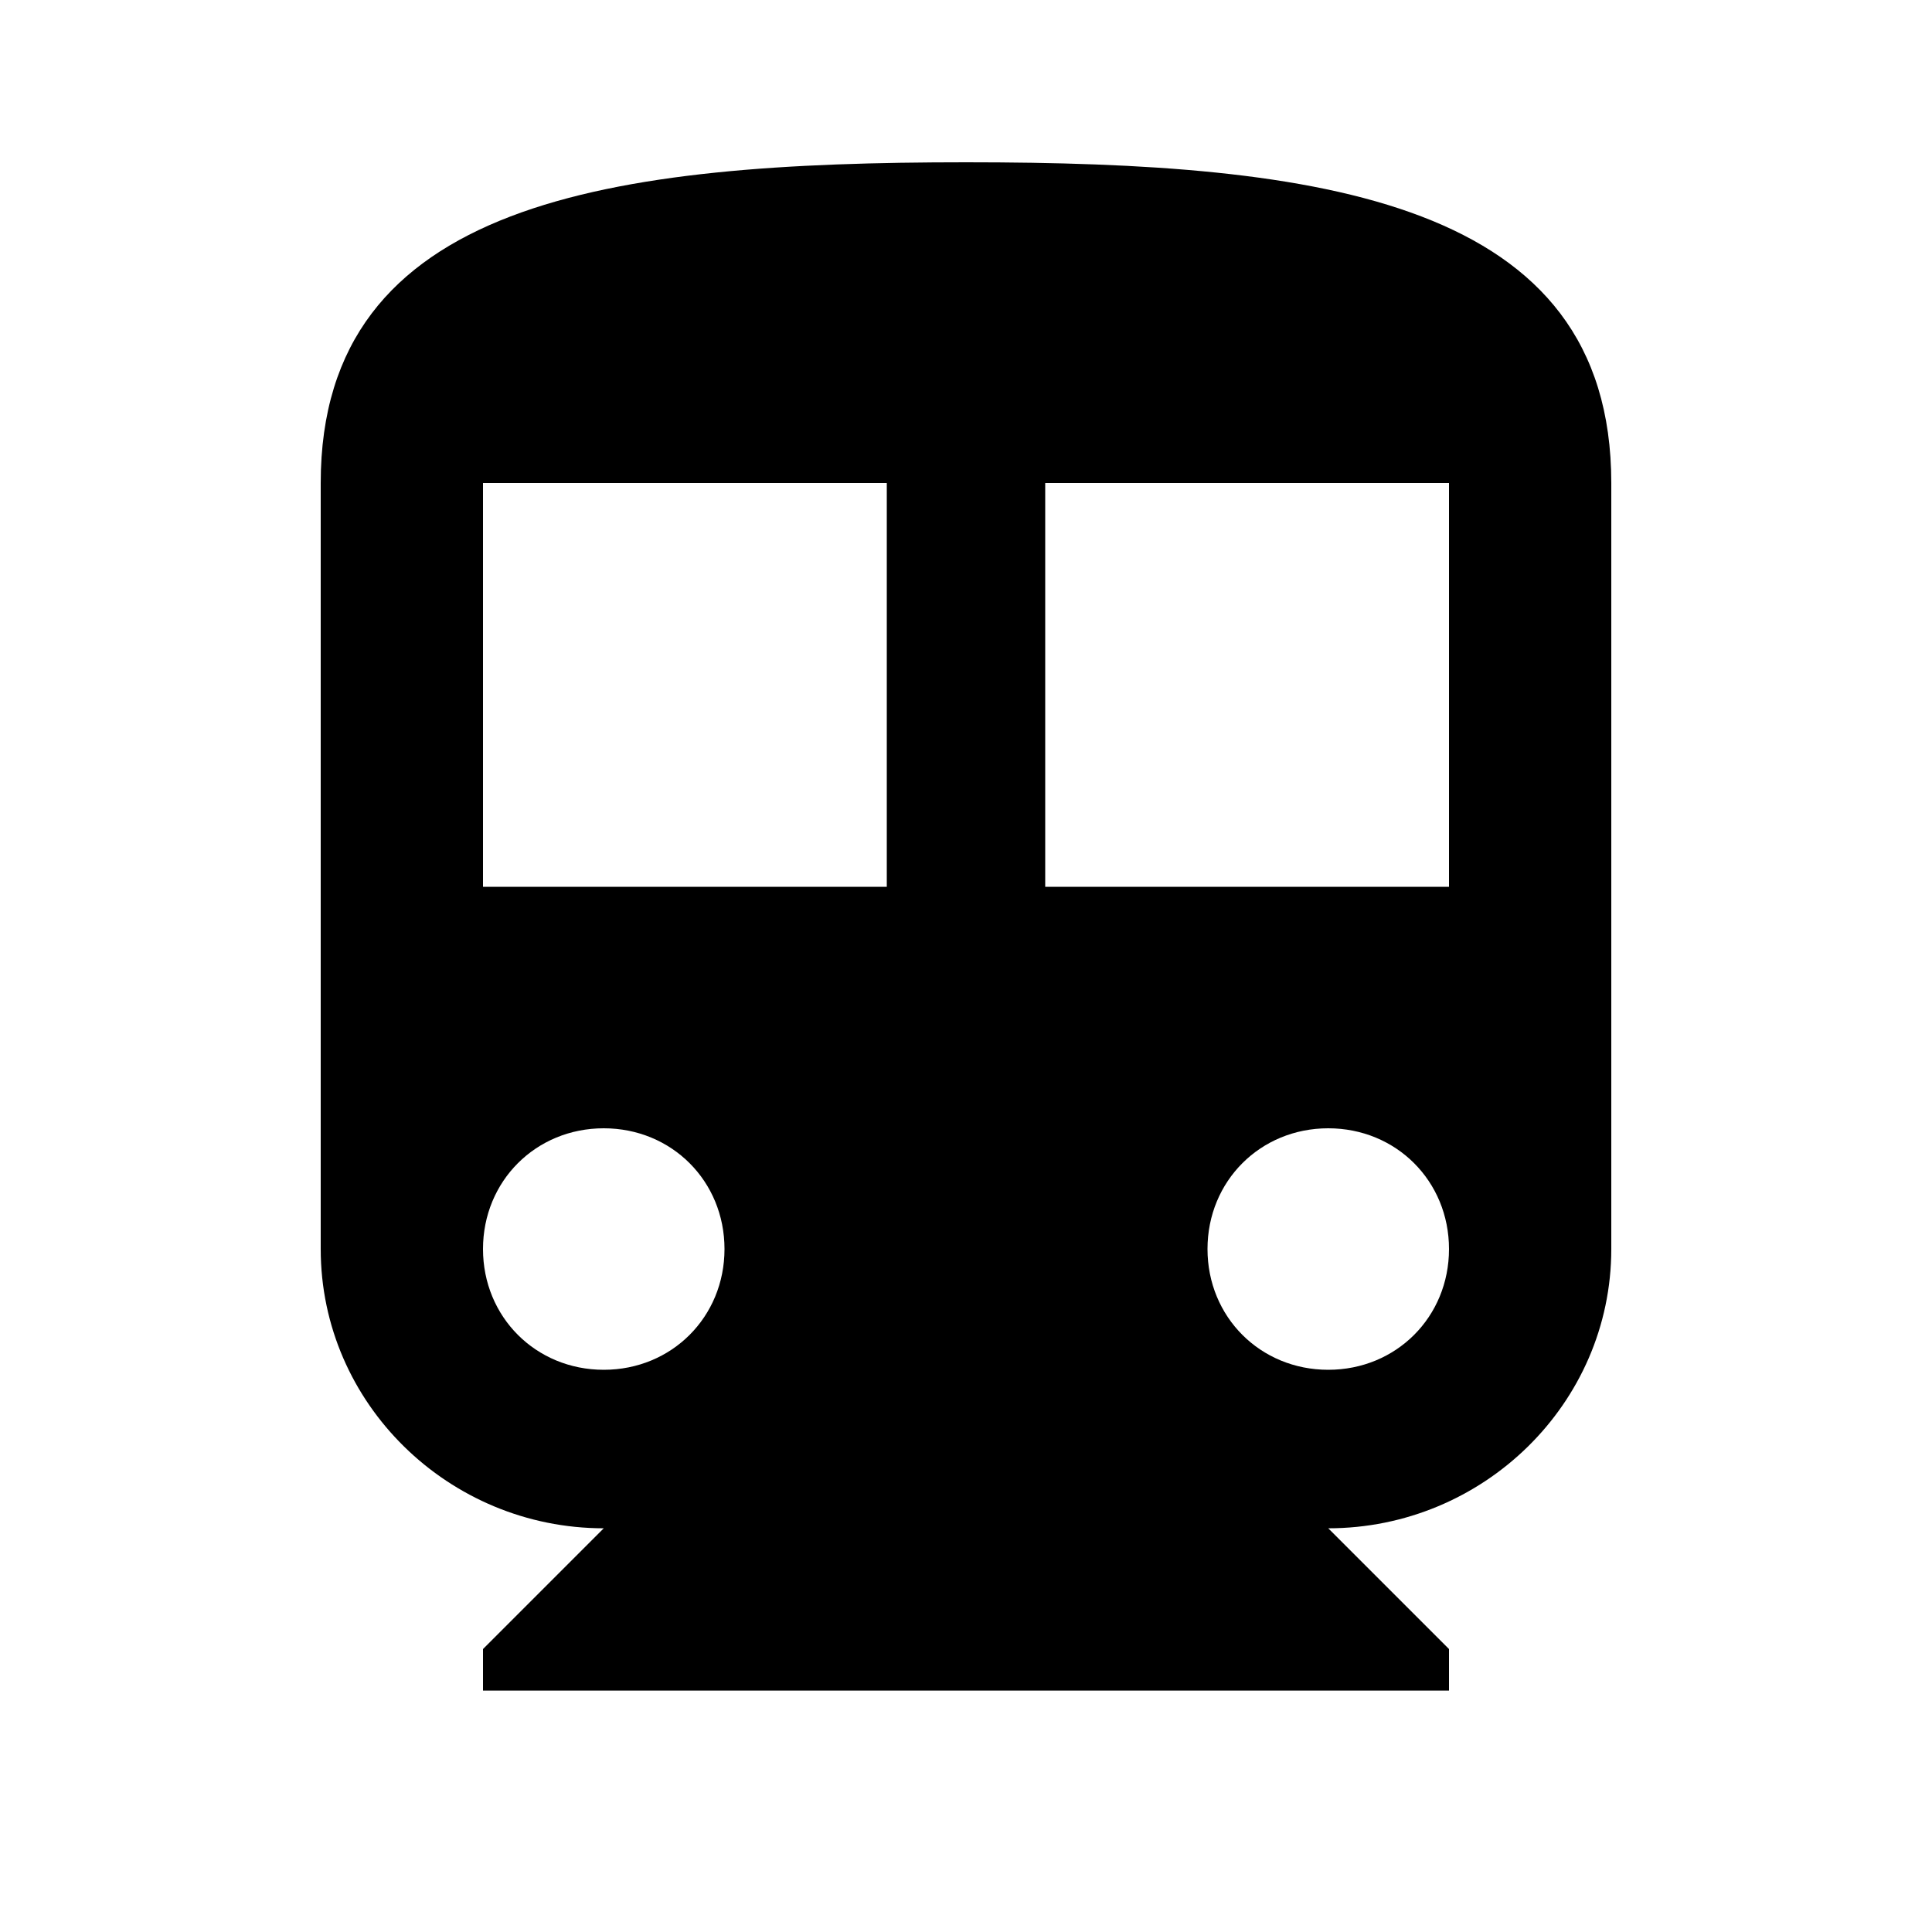 <!-- Generated by IcoMoon.io -->
<svg version="1.1" xmlns="http://www.w3.org/2000/svg" width="24" height="24" viewBox="0 0 24 24">
<title>train</title>
<path d="M18 11.016v-5.016h-5.016v5.016h5.016zM16.5 17.016c0.844 0 1.5-0.656 1.5-1.5s-0.656-1.5-1.5-1.5-1.5 0.656-1.5 1.5 0.656 1.5 1.5 1.5zM11.016 11.016v-5.016h-5.016v5.016h5.016zM7.5 17.016c0.844 0 1.5-0.656 1.5-1.5s-0.656-1.5-1.5-1.5-1.5 0.656-1.5 1.5 0.656 1.5 1.5 1.5zM12 2.016c4.406 0 8.016 0.469 8.016 3.984v9.516c0 1.922-1.594 3.469-3.516 3.469l1.5 1.5v0.516h-12v-0.516l1.5-1.5c-1.922 0-3.516-1.547-3.516-3.469v-9.516c0-3.516 3.609-3.984 8.016-3.984z"></path>
</svg>

